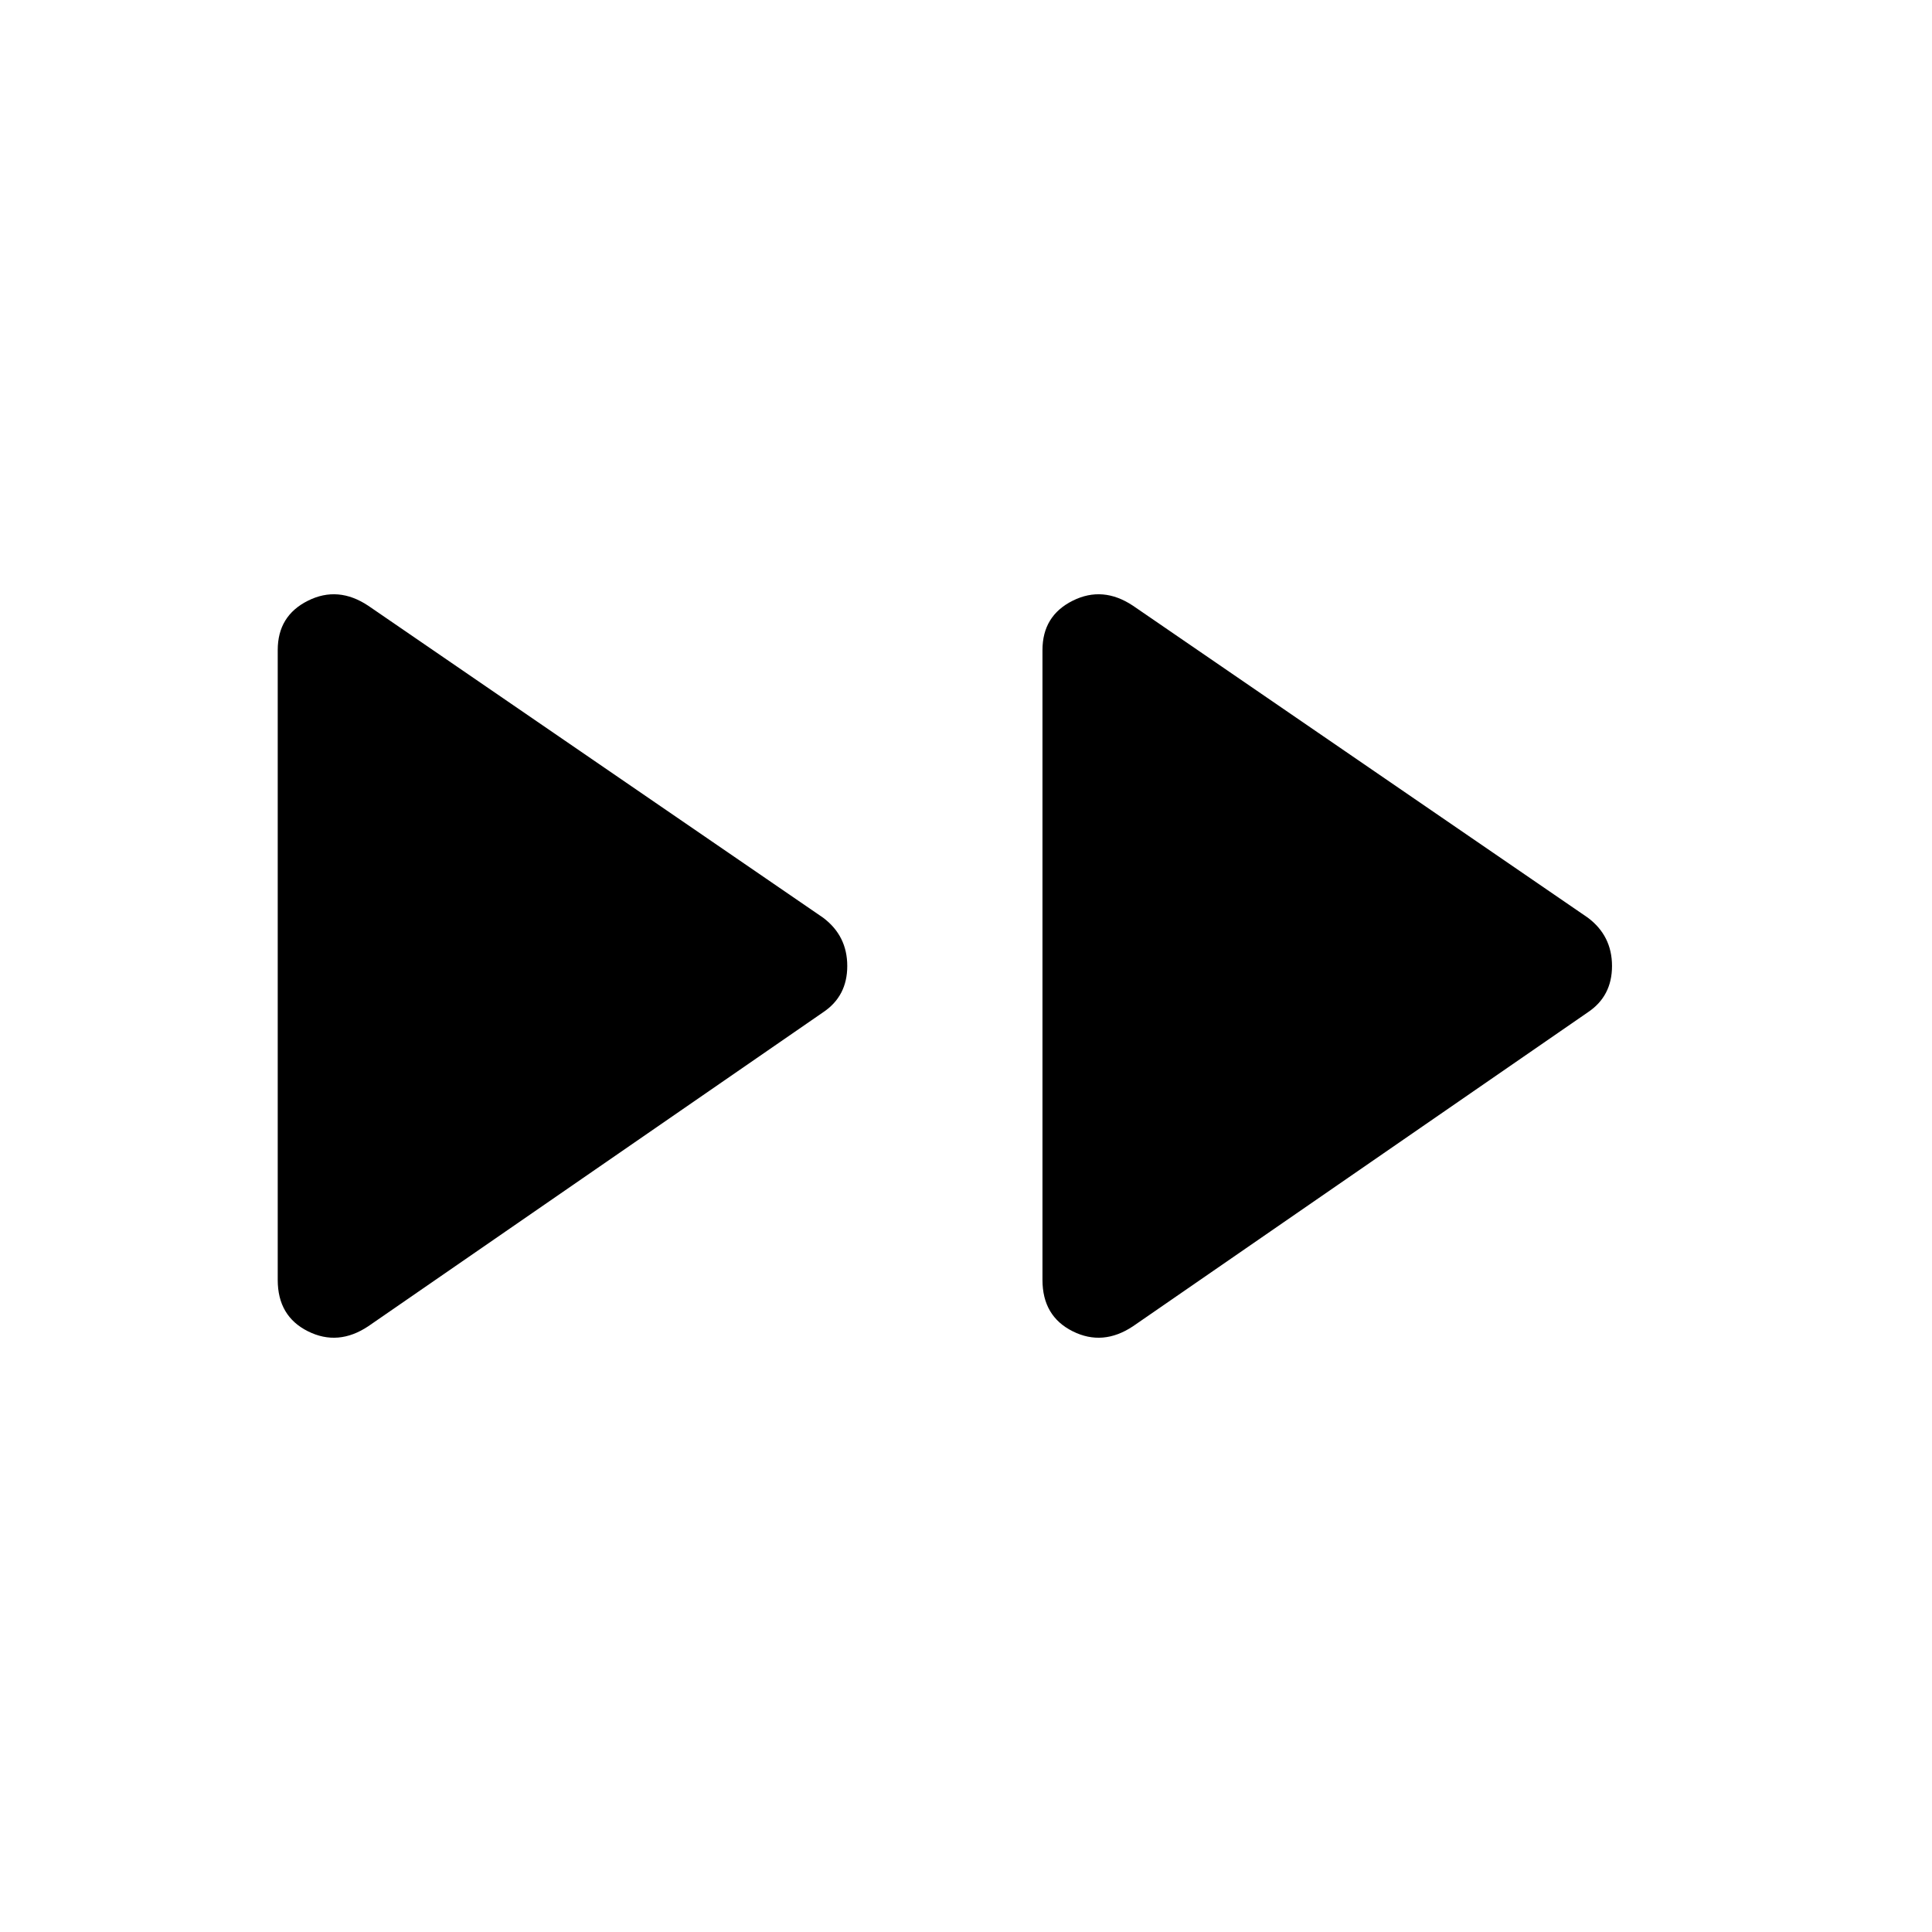 <svg xmlns="http://www.w3.org/2000/svg" height="48" width="48"><path d="M9.15 32.95Q8.4 33.45 7.65 33.075Q6.9 32.7 6.9 31.8V16.15Q6.9 15.3 7.65 14.925Q8.4 14.55 9.15 15.05L20.45 22.8Q21.05 23.25 21.05 24Q21.05 24.75 20.45 25.15ZM28.15 32.95Q27.4 33.45 26.65 33.075Q25.9 32.7 25.9 31.8V16.15Q25.9 15.3 26.65 14.925Q27.4 14.55 28.15 15.05L39.45 22.8Q40.05 23.25 40.05 24Q40.05 24.75 39.45 25.15Z"/></svg>